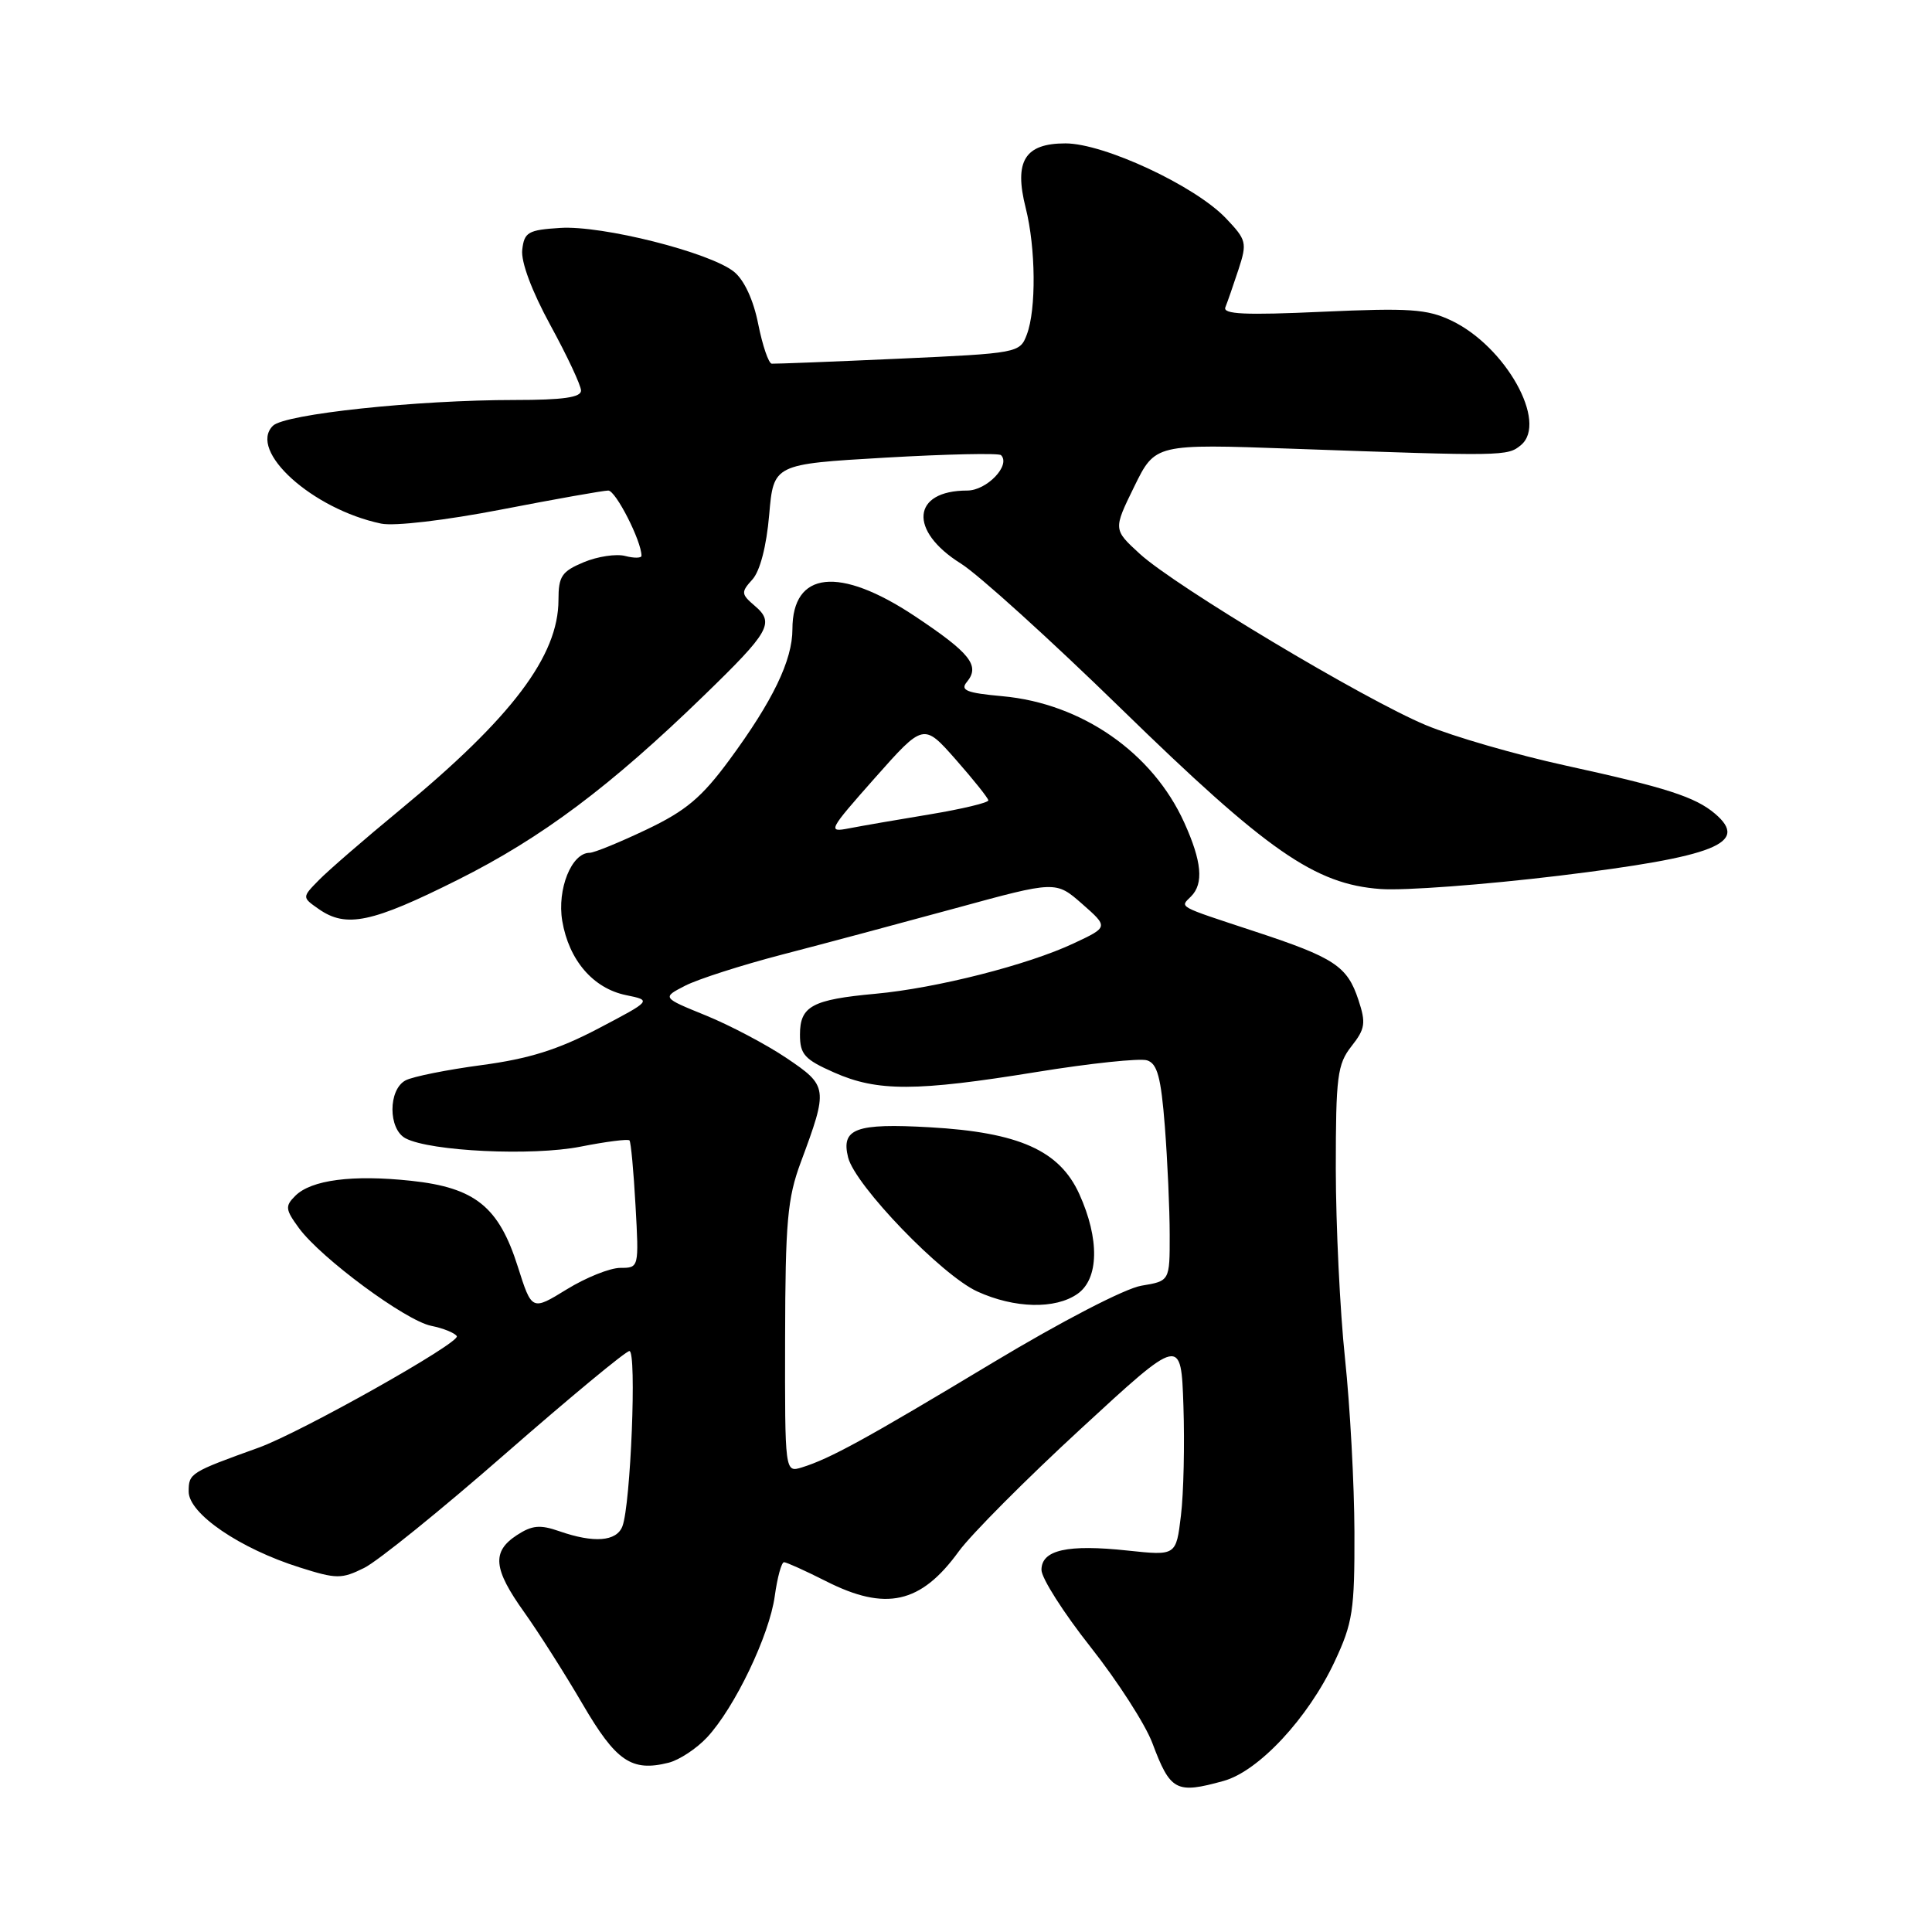 <?xml version="1.0" encoding="UTF-8" standalone="no"?>
<!DOCTYPE svg PUBLIC "-//W3C//DTD SVG 1.1//EN" "http://www.w3.org/Graphics/SVG/1.1/DTD/svg11.dtd" >
<svg xmlns="http://www.w3.org/2000/svg" xmlns:xlink="http://www.w3.org/1999/xlink" version="1.1" viewBox="0 0 256 256">
 <g >
 <path fill="currentColor"
d=" M 162.14 235.98 C 166.79 234.69 173.34 227.65 176.84 220.18 C 179.25 215.04 179.50 213.40 179.47 203.00 C 179.45 196.68 178.89 186.32 178.22 180.00 C 177.55 173.68 177.01 162.37 177.00 154.88 C 177.00 142.61 177.21 141.01 179.08 138.63 C 180.90 136.32 181.01 135.56 180.00 132.50 C 178.52 128.01 176.84 126.90 166.23 123.41 C 155.83 119.98 156.34 120.26 157.82 118.78 C 159.52 117.08 159.25 114.14 156.92 109.00 C 152.73 99.73 143.33 93.20 132.81 92.25 C 128.07 91.82 127.20 91.47 128.11 90.37 C 129.90 88.21 128.59 86.55 121.20 81.63 C 111.20 74.99 105.00 75.66 105.00 83.38 C 105.00 87.49 102.40 92.88 96.65 100.69 C 92.98 105.67 90.90 107.43 85.67 109.92 C 82.12 111.61 78.73 113.00 78.13 113.00 C 75.73 113.00 73.80 117.83 74.50 122.02 C 75.38 127.23 78.59 130.96 82.95 131.86 C 86.37 132.56 86.37 132.56 79.27 136.29 C 73.93 139.09 70.10 140.29 63.83 141.13 C 59.25 141.74 54.71 142.65 53.75 143.15 C 51.42 144.37 51.42 149.63 53.75 150.84 C 57.04 152.56 70.51 153.20 76.91 151.94 C 80.29 151.27 83.22 150.90 83.41 151.11 C 83.60 151.33 83.96 155.21 84.21 159.75 C 84.67 167.98 84.66 168.00 82.20 168.00 C 80.83 168.00 77.64 169.28 75.09 170.85 C 70.47 173.69 70.47 173.69 68.61 167.83 C 66.09 159.89 62.96 157.37 54.47 156.46 C 46.71 155.63 41.23 156.34 39.12 158.46 C 37.75 159.82 37.81 160.27 39.62 162.74 C 42.56 166.73 53.75 175.00 57.14 175.68 C 58.74 176.00 60.26 176.62 60.53 177.05 C 61.05 177.89 39.82 189.83 34.25 191.83 C 25.20 195.09 25.00 195.21 25.00 197.64 C 25.00 200.57 31.78 205.20 39.73 207.70 C 44.59 209.24 45.26 209.24 48.25 207.76 C 50.04 206.88 58.47 200.06 67.00 192.60 C 75.53 185.15 82.90 179.04 83.40 179.02 C 84.39 179.00 83.57 199.41 82.47 202.25 C 81.69 204.26 78.70 204.49 74.13 202.90 C 71.56 202.00 70.50 202.10 68.48 203.42 C 65.14 205.61 65.35 207.88 69.47 213.64 C 71.37 216.31 74.85 221.78 77.19 225.79 C 81.63 233.39 83.68 234.80 88.59 233.57 C 90.01 233.21 92.30 231.70 93.69 230.21 C 97.35 226.28 101.95 216.68 102.66 211.49 C 103.00 209.02 103.55 207.00 103.89 207.00 C 104.22 207.01 106.71 208.13 109.42 209.50 C 117.37 213.54 122.02 212.50 127.04 205.57 C 128.67 203.33 135.96 196.00 143.25 189.29 C 156.50 177.07 156.50 177.07 156.81 186.29 C 156.98 191.35 156.84 197.89 156.48 200.82 C 155.84 206.14 155.84 206.14 149.44 205.46 C 141.44 204.60 138.00 205.37 138.00 208.02 C 138.00 209.11 140.93 213.71 144.50 218.23 C 148.08 222.76 151.77 228.49 152.70 230.98 C 155.08 237.33 155.84 237.73 162.14 235.98 Z  M 60.68 116.57 C 71.79 111.01 80.87 104.21 93.32 92.12 C 101.98 83.72 102.65 82.54 100.05 80.31 C 98.19 78.72 98.16 78.48 99.70 76.78 C 100.71 75.66 101.56 72.38 101.92 68.23 C 102.50 61.50 102.50 61.50 117.31 60.64 C 125.46 60.17 132.35 60.02 132.64 60.31 C 133.97 61.64 130.76 65.00 128.16 65.00 C 120.82 65.00 120.36 70.33 127.33 74.68 C 129.62 76.11 139.17 84.75 148.54 93.89 C 167.94 112.80 174.23 117.17 182.93 117.80 C 186.06 118.03 196.69 117.23 206.56 116.04 C 227.35 113.51 231.84 111.73 227.25 107.82 C 224.64 105.60 220.76 104.35 207.50 101.45 C 200.90 100.01 192.55 97.59 188.95 96.09 C 180.75 92.67 155.71 77.68 151.01 73.37 C 147.51 70.16 147.51 70.16 150.29 64.48 C 153.07 58.81 153.07 58.81 171.29 59.46 C 199.29 60.46 199.75 60.46 201.53 58.98 C 205.14 55.98 199.50 45.89 192.30 42.47 C 189.10 40.95 186.75 40.79 175.22 41.31 C 164.97 41.78 161.98 41.64 162.37 40.71 C 162.64 40.04 163.42 37.80 164.10 35.73 C 165.27 32.15 165.18 31.80 162.42 28.90 C 158.32 24.61 146.28 19.00 141.18 19.00 C 135.79 19.00 134.34 21.34 135.91 27.55 C 137.25 32.87 137.32 41.02 136.06 44.33 C 135.14 46.77 134.92 46.81 119.07 47.53 C 110.24 47.93 102.67 48.22 102.26 48.19 C 101.84 48.15 101.04 45.79 100.47 42.95 C 99.84 39.75 98.61 37.10 97.26 36.01 C 94.09 33.45 79.80 29.84 74.23 30.20 C 69.98 30.47 69.47 30.76 69.20 33.09 C 69.01 34.68 70.46 38.56 72.93 43.09 C 75.16 47.17 76.98 51.06 76.99 51.75 C 77.00 52.66 74.59 53.00 68.25 53.00 C 55.22 53.00 37.72 54.86 36.16 56.42 C 32.83 59.73 41.39 67.47 50.50 69.38 C 52.23 69.75 59.01 68.95 66.46 67.51 C 73.58 66.13 79.95 65.00 80.60 65.00 C 81.59 65.00 85.00 71.69 85.00 73.64 C 85.00 73.96 84.03 73.98 82.84 73.67 C 81.66 73.36 79.18 73.73 77.34 74.50 C 74.43 75.72 74.00 76.36 74.00 79.49 C 74.00 86.90 67.83 95.08 53.00 107.31 C 48.33 111.16 43.49 115.35 42.26 116.61 C 40.01 118.90 40.01 118.90 42.23 120.45 C 45.87 123.00 49.28 122.28 60.68 116.57 Z  M 104.03 177.32 C 104.06 161.88 104.34 158.76 106.11 154.00 C 109.75 144.20 109.71 143.90 104.22 140.20 C 101.53 138.39 96.71 135.85 93.52 134.55 C 87.72 132.19 87.72 132.19 90.77 130.62 C 92.45 129.75 98.25 127.89 103.66 126.48 C 109.07 125.08 119.44 122.30 126.70 120.32 C 139.90 116.71 139.90 116.71 143.39 119.77 C 146.88 122.84 146.88 122.84 142.27 125.00 C 136.19 127.86 124.08 130.94 116.00 131.68 C 107.61 132.45 106.00 133.32 106.00 137.09 C 106.00 139.71 106.60 140.38 110.52 142.11 C 116.27 144.66 121.38 144.64 137.39 142.04 C 144.47 140.89 151.04 140.20 151.99 140.50 C 153.35 140.93 153.84 142.73 154.35 149.27 C 154.70 153.80 154.99 160.25 154.99 163.62 C 155.00 169.74 155.00 169.74 151.25 170.36 C 149.10 170.71 140.66 175.08 131.50 180.59 C 114.73 190.68 109.97 193.29 106.25 194.44 C 104.00 195.13 104.00 195.13 104.03 177.32 Z  M 142.78 171.44 C 145.62 169.45 145.71 164.16 143.01 158.21 C 140.39 152.44 135.01 150.04 123.20 149.37 C 113.38 148.81 111.42 149.54 112.38 153.37 C 113.31 157.08 124.78 168.98 129.50 171.13 C 134.43 173.38 139.83 173.51 142.78 171.44 Z  M 115.94 103.07 C 122.38 95.81 122.38 95.81 126.65 100.65 C 129.00 103.32 130.94 105.75 130.96 106.05 C 130.98 106.36 127.51 107.19 123.25 107.90 C 118.99 108.60 114.15 109.44 112.50 109.76 C 109.62 110.32 109.76 110.05 115.94 103.07 Z "/>
</g>
</svg>
